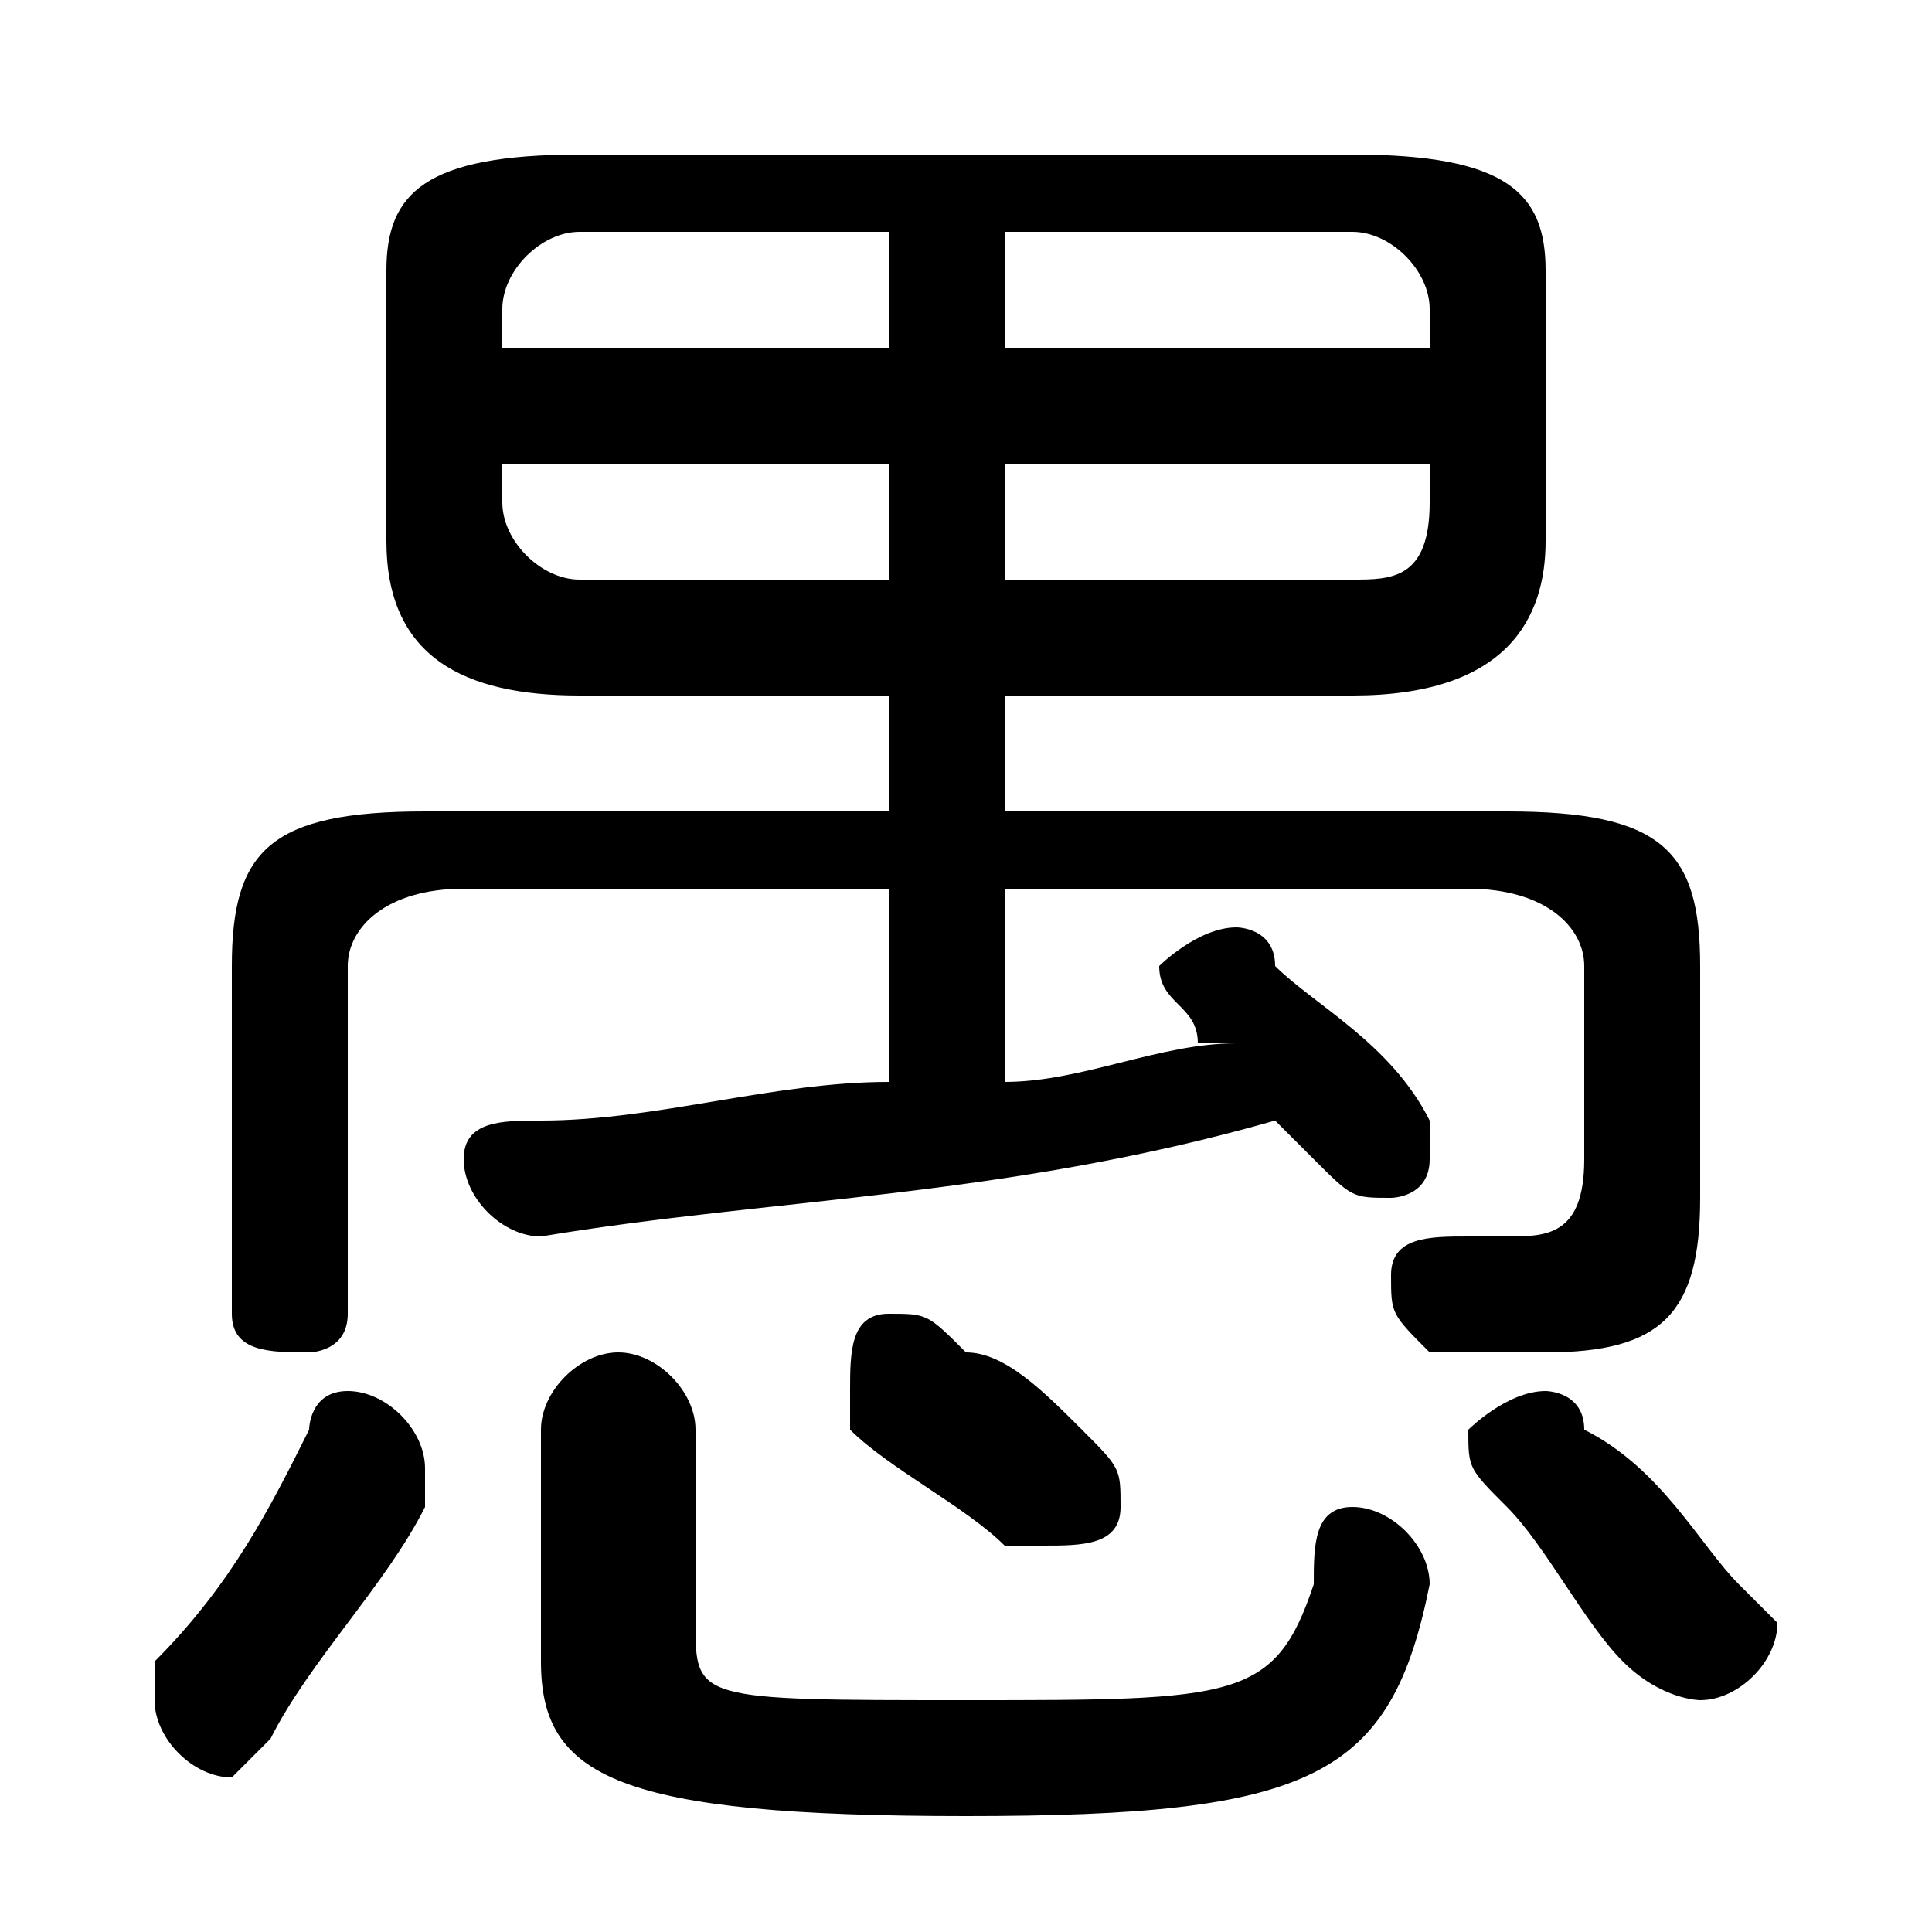 <svg xmlns="http://www.w3.org/2000/svg" viewBox="0 -44.0 50.0 50.0">
    <rect x="0" y="-44.0" width="50.0" height="50.0" fill="#808080" stroke="none"/>
    <g transform="scale(1, -1)">
        <!-- ボディの枠 -->
        <rect x="0" y="-6.0" width="50.0" height="50.0"
            stroke="white" fill="white"/>
        <!-- グリフ座標系の原点 -->
        <circle cx="0" cy="0" r="5" fill="white"/>
        <!-- グリフのアウトライン -->
        <g style="fill:black;stroke:#000000;stroke-width:0;stroke-linecap:round;stroke-linejoin:round;">
        <path d="M 23.0 26.0 L 23.0 23.0 L 11.0 23.0 C 7.0 23.0 6.0 22.0 6.0 19.0 L 6.0 10.0 C 6.0 9.0 7.0 9.0 8.0 9.0 C 8.0 9.0 9.0 9.0 9.0 10.0 L 9.0 19.0 C 9.0 20.0 10.0 21.0 12.0 21.0 L 23.0 21.0 L 23.0 16.0 C 20.0 16.0 17.0 15.0 14.0 15.0 C 13.0 15.0 12.0 15.0 12.0 14.0 C 12.0 13.0 13.0 12.0 14.0 12.0 C 20.0 13.0 26.0 13.0 33.0 15.0 C 34.0 14.0 34.0 14.0 34.0 14.0 C 35.0 13.0 35.0 13.0 36.0 13.0 C 36.0 13.0 37.0 13.0 37.0 14.0 C 37.0 15.0 37.0 15.0 37.0 15.0 C 36.0 17.0 34.0 18.0 33.0 19.0 C 33.0 20.0 32.0 20.0 32.0 20.0 C 31.0 20.0 30.0 19.0 30.0 19.0 C 30.0 18.0 31.0 18.0 31.0 17.0 C 31.0 17.0 31.0 17.0 32.0 17.0 C 30.0 17.0 28.0 16.0 26.0 16.0 L 26.0 21.0 L 38.0 21.0 C 40.0 21.0 41.0 20.0 41.0 19.0 L 41.0 14.0 C 41.0 12.0 40.0 12.0 39.0 12.0 C 39.0 12.0 38.0 12.0 38.0 12.0 C 37.0 12.0 36.0 12.0 36.0 11.0 C 36.0 10.0 36.0 10.0 37.0 9.0 C 38.0 9.0 39.0 9.0 40.0 9.0 C 43.0 9.0 44.0 10.0 44.0 13.0 L 44.0 19.0 C 44.0 22.0 43.0 23.0 39.0 23.0 L 26.0 23.0 L 26.0 26.0 L 35.0 26.0 C 39.0 26.0 40.0 28.0 40.0 30.0 L 40.0 37.0 C 40.0 39.0 39.0 40.0 35.0 40.0 L 15.0 40.0 C 11.0 40.0 10.0 39.0 10.0 37.0 L 10.0 30.0 C 10.0 27.0 12.0 26.0 15.0 26.0 Z M 13.0 35.0 L 13.0 36.0 C 13.0 37.0 14.0 38.0 15.0 38.0 L 23.0 38.0 L 23.0 35.0 Z M 13.0 32.0 L 23.0 32.0 L 23.0 29.0 L 15.0 29.0 C 14.0 29.0 13.0 30.0 13.0 31.0 Z M 26.0 29.0 L 26.0 32.0 L 37.0 32.0 L 37.0 31.0 C 37.0 29.0 36.0 29.0 35.0 29.0 Z M 37.0 35.0 L 26.0 35.0 L 26.0 38.0 L 35.0 38.0 C 36.0 38.0 37.0 37.0 37.0 36.0 Z M 14.0 1.0 C 14.0 -2.0 16.0 -3.0 25.0 -3.0 C 34.0 -3.0 36.0 -2.0 37.0 3.0 C 37.0 4.0 36.0 5.0 35.0 5.0 C 34.0 5.0 34.0 4.0 34.0 3.0 C 33.0 0.0 32.0 -0.0 25.0 -0.0 C 18.0 -0.0 18.0 0.0 18.0 2.0 L 18.0 7.0 C 18.0 8.0 17.0 9.0 16.0 9.0 C 15.0 9.0 14.0 8.0 14.0 7.0 Z M 8.0 7.0 C 7.0 5.0 6.0 3.0 4.0 1.0 C 4.0 1.0 4.0 0.0 4.0 0.0 C 4.0 -1.0 5.0 -2.0 6.0 -2.0 C 6.0 -2.0 7.0 -1.0 7.0 -1.0 C 8.0 1.0 10.0 3.0 11.0 5.0 C 11.0 6.0 11.0 6.0 11.0 6.0 C 11.0 7.0 10.0 8.0 9.0 8.0 C 8.0 8.0 8.0 7.0 8.0 7.0 Z M 41.0 7.0 C 41.0 8.0 40.0 8.0 40.0 8.0 C 39.0 8.0 38.0 7.0 38.0 7.0 C 38.0 6.0 38.0 6.0 39.0 5.0 C 40.0 4.0 41.0 2.0 42.0 1.0 C 43.0 0.0 44.0 -0.0 44.0 -0.0 C 45.0 -0.0 46.0 1.0 46.0 2.0 C 46.0 2.0 46.0 2.0 45.0 3.0 C 44.0 4.0 43.0 6.0 41.0 7.0 Z M 25.0 9.0 C 24.0 10.0 24.0 10.0 23.0 10.0 C 22.0 10.0 22.0 9.0 22.0 8.0 C 22.0 8.0 22.0 7.0 22.0 7.0 C 23.0 6.0 25.0 5.0 26.0 4.0 C 26.0 4.0 27.0 4.0 27.0 4.0 C 28.0 4.0 29.0 4.0 29.0 5.0 C 29.0 6.0 29.0 6.0 28.0 7.0 C 27.0 8.0 26.0 9.0 25.0 9.0 Z"/>
    </g>
    </g>
</svg>
